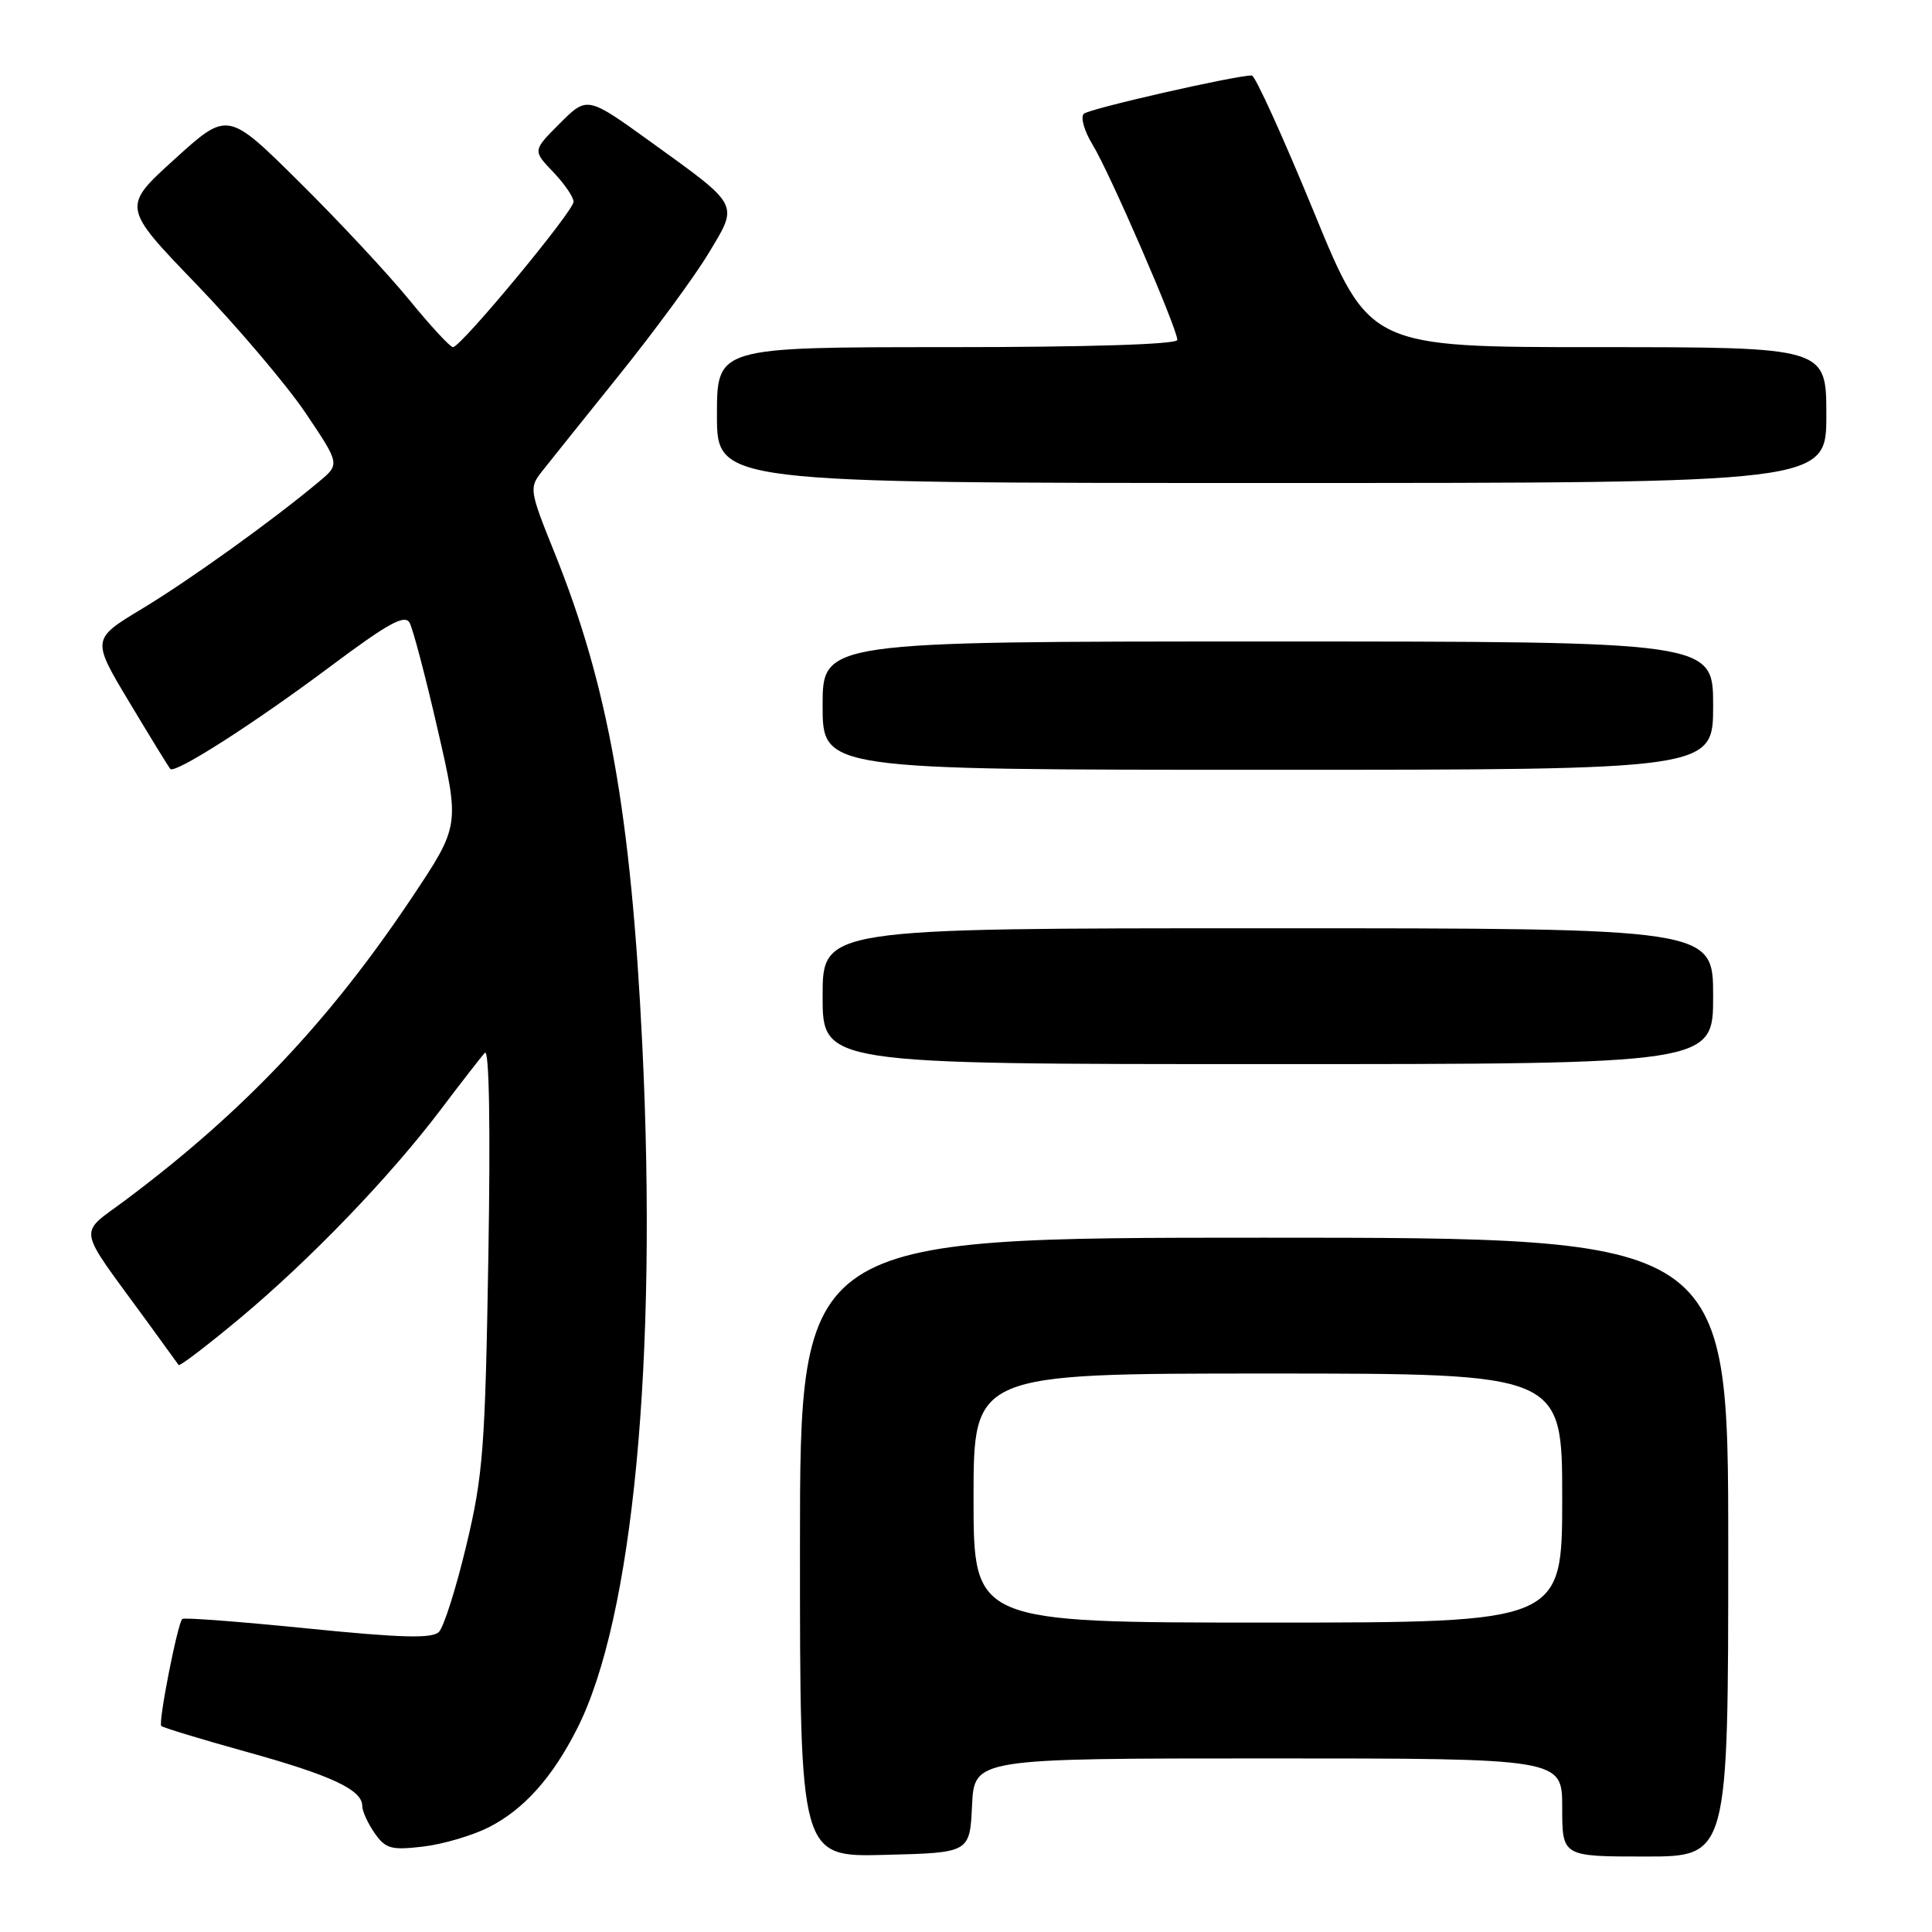 <?xml version="1.0" encoding="UTF-8" standalone="no"?>
<!DOCTYPE svg PUBLIC "-//W3C//DTD SVG 1.1//EN" "http://www.w3.org/Graphics/SVG/1.1/DTD/svg11.dtd" >
<svg xmlns="http://www.w3.org/2000/svg" xmlns:xlink="http://www.w3.org/1999/xlink" version="1.1" viewBox="0 0 256 256">
 <g >
 <path fill="currentColor"
d=" M 128.80 239.25 C 129.10 233.00 129.10 233.00 168.05 233.00 C 207.00 233.00 207.00 233.00 207.00 239.50 C 207.00 246.00 207.00 246.00 218.00 246.00 C 229.00 246.00 229.00 246.00 229.00 205.00 C 229.00 164.00 229.00 164.00 167.50 164.00 C 106.00 164.00 106.00 164.00 106.00 205.03 C 106.00 246.07 106.00 246.07 117.25 245.78 C 128.50 245.50 128.50 245.50 128.80 239.25 Z  M 64.81 242.10 C 69.43 239.74 73.19 235.54 76.48 229.04 C 83.88 214.44 87.14 180.22 85.11 138.50 C 83.61 107.79 80.60 90.89 73.45 73.17 C 70.17 65.04 70.11 64.63 71.77 62.52 C 72.72 61.31 77.33 55.56 82.00 49.75 C 86.67 43.94 92.02 36.67 93.87 33.59 C 97.89 26.93 98.14 27.40 86.24 18.81 C 77.81 12.73 77.81 12.73 74.19 16.34 C 70.58 19.95 70.58 19.95 73.29 22.78 C 74.78 24.34 76.00 26.11 76.00 26.73 C 76.00 27.99 61.07 46.00 60.02 46.00 C 59.65 46.00 57.05 43.19 54.24 39.75 C 51.43 36.31 44.87 29.27 39.65 24.11 C 30.17 14.71 30.17 14.71 23.16 21.07 C 16.15 27.42 16.15 27.42 26.04 37.68 C 31.47 43.33 37.98 51.00 40.49 54.72 C 45.05 61.50 45.05 61.50 42.27 63.82 C 36.08 69.00 25.11 76.87 18.81 80.67 C 12.13 84.70 12.13 84.70 17.17 93.10 C 19.94 97.72 22.37 101.68 22.57 101.89 C 23.21 102.56 33.77 95.80 43.81 88.28 C 51.41 82.60 53.63 81.37 54.27 82.51 C 54.71 83.31 56.40 89.69 58.00 96.69 C 60.93 109.41 60.93 109.41 54.56 118.96 C 43.66 135.27 32.33 147.25 16.76 158.92 C 10.27 163.79 9.99 162.07 19.41 175.00 C 21.62 178.03 23.53 180.67 23.67 180.87 C 23.80 181.08 27.43 178.31 31.74 174.72 C 41.10 166.91 51.69 155.91 58.42 147.00 C 61.12 143.43 63.74 140.05 64.25 139.50 C 64.82 138.89 65.00 149.30 64.71 166.50 C 64.29 191.83 64.02 195.48 61.79 204.78 C 60.44 210.44 58.80 215.60 58.16 216.24 C 57.26 217.14 53.18 217.03 40.75 215.78 C 31.83 214.88 24.36 214.31 24.15 214.52 C 23.52 215.15 20.94 228.28 21.37 228.70 C 21.59 228.92 26.66 230.46 32.63 232.12 C 43.91 235.24 48.00 237.16 48.00 239.30 C 48.00 239.99 48.74 241.61 49.64 242.90 C 51.09 244.97 51.84 245.18 56.07 244.68 C 58.71 244.37 62.64 243.21 64.81 242.10 Z  M 227.00 132.00 C 227.00 123.00 227.00 123.00 168.00 123.00 C 109.00 123.00 109.00 123.00 109.00 132.00 C 109.00 141.00 109.00 141.00 168.00 141.00 C 227.00 141.00 227.00 141.00 227.00 132.00 Z  M 227.00 93.50 C 227.00 85.00 227.00 85.00 168.00 85.00 C 109.00 85.00 109.00 85.00 109.00 93.50 C 109.00 102.00 109.00 102.00 168.00 102.00 C 227.00 102.00 227.00 102.00 227.00 93.50 Z  M 242.00 55.00 C 242.00 46.00 242.00 46.00 211.72 46.00 C 181.44 46.00 181.44 46.00 174.06 28.00 C 169.99 18.10 166.31 10.00 165.87 10.00 C 163.66 10.00 144.38 14.39 143.62 15.07 C 143.14 15.50 143.65 17.33 144.78 19.18 C 147.03 22.85 156.00 43.53 156.00 45.04 C 156.00 45.63 144.21 46.00 125.50 46.00 C 95.00 46.00 95.00 46.00 95.00 55.00 C 95.00 64.00 95.00 64.00 168.50 64.00 C 242.00 64.00 242.00 64.00 242.00 55.00 Z  M 129.00 198.50 C 129.00 182.00 129.00 182.00 168.00 182.00 C 207.00 182.00 207.00 182.00 207.00 198.50 C 207.00 215.00 207.00 215.00 168.00 215.00 C 129.00 215.00 129.00 215.00 129.00 198.50 Z "/>
</g>
</svg>